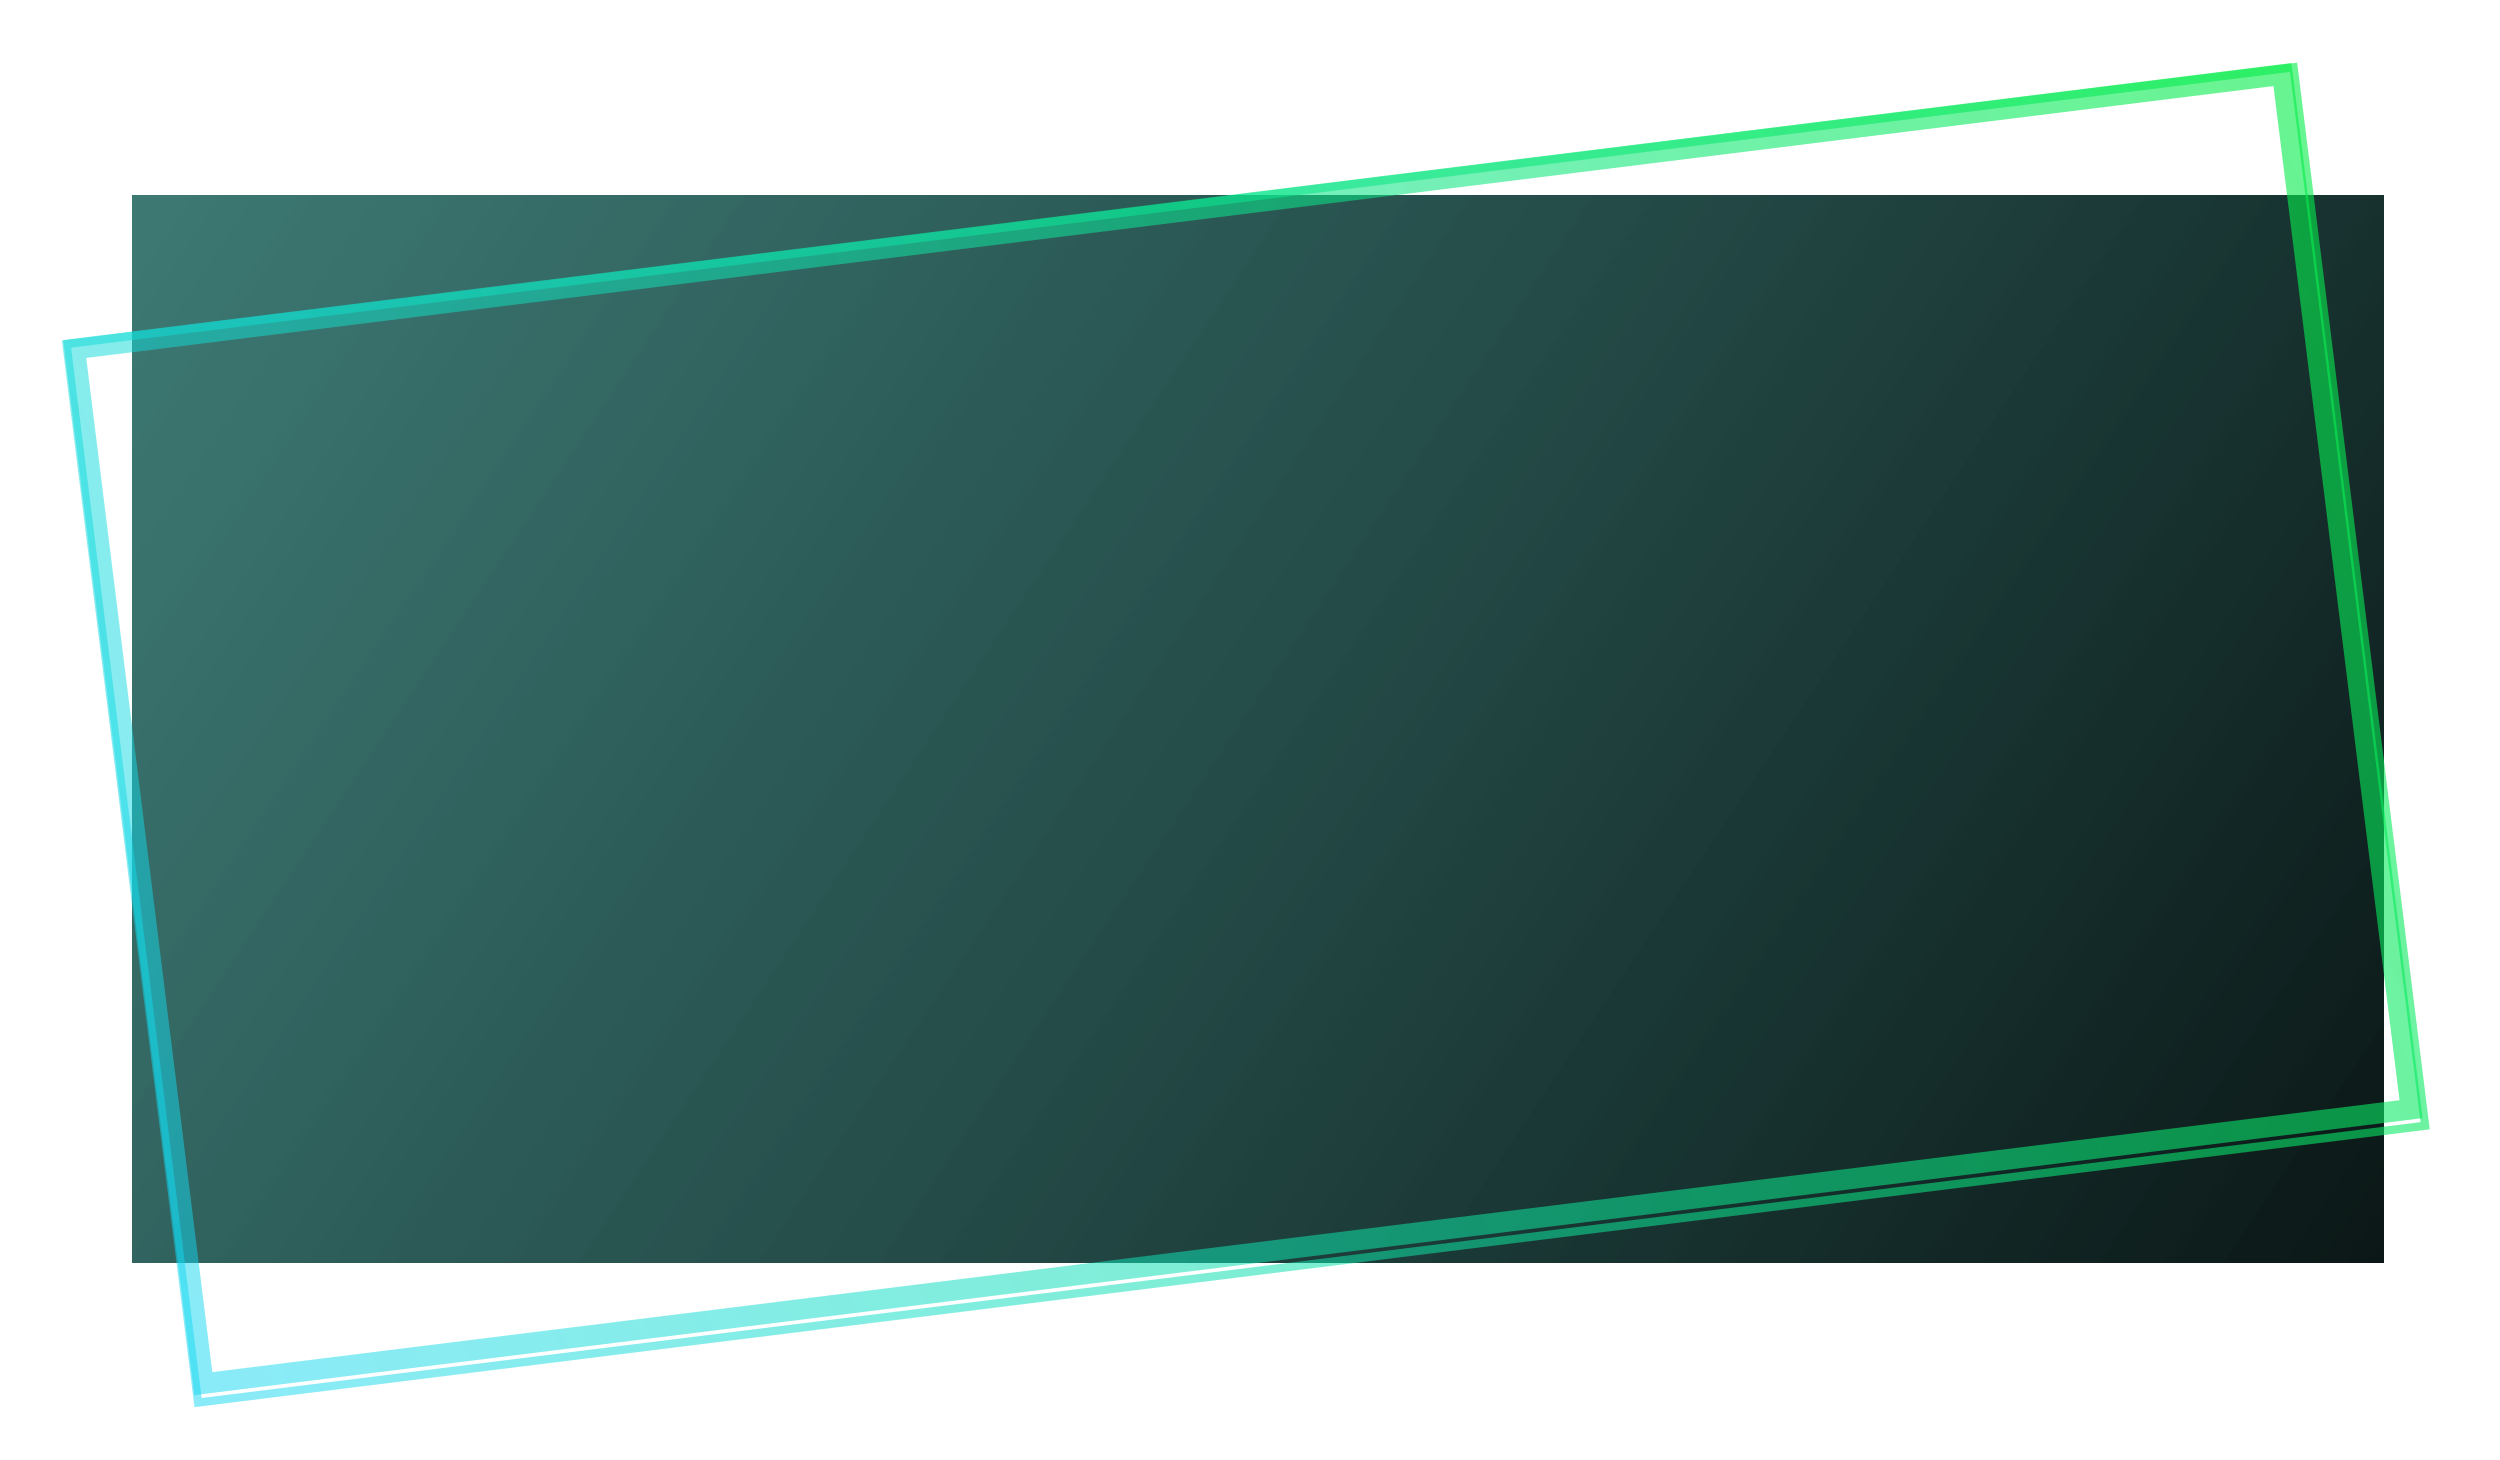 <svg width="606" height="354" viewBox="0 0 606 354" fill="none" xmlns="http://www.w3.org/2000/svg">
<g filter="url(#filter0_d_2113_5938)">
<rect x="32" y="47.19" width="546" height="259" fill="url(#paint0_linear_2113_5938)" shape-rendering="crispEdges"/>
</g>
<g filter="url(#filter1_f_2113_5938)">
<rect x="18.113" y="84.588" width="539.269" height="252.728" transform="rotate(-7.086 18.113 84.588)" stroke="url(#paint1_linear_2113_5938)" stroke-opacity="0.61" stroke-width="5"/>
</g>
<rect x="16.116" y="83.41" width="544" height="258.548" transform="rotate(-7.086 16.116 83.41)" stroke="url(#paint2_linear_2113_5938)" stroke-opacity="0.61" stroke-width="2"/>
<defs>
<filter id="filter0_d_2113_5938" x="4" y="19.189" width="602" height="315" filterUnits="userSpaceOnUse" color-interpolation-filters="sRGB">
<feFlood flood-opacity="0" result="BackgroundImageFix"/>
<feColorMatrix in="SourceAlpha" type="matrix" values="0 0 0 0 0 0 0 0 0 0 0 0 0 0 0 0 0 0 127 0" result="hardAlpha"/>
<feMorphology radius="9" operator="dilate" in="SourceAlpha" result="effect1_dropShadow_2113_5938"/>
<feOffset/>
<feGaussianBlur stdDeviation="9.5"/>
<feComposite in2="hardAlpha" operator="out"/>
<feColorMatrix type="matrix" values="0 0 0 0 0.027 0 0 0 0 0.929 0 0 0 0 0.767 0 0 0 0.14 0"/>
<feBlend mode="normal" in2="BackgroundImageFix" result="effect1_dropShadow_2113_5938"/>
<feBlend mode="normal" in="SourceGraphic" in2="effect1_dropShadow_2113_5938" result="shape"/>
</filter>
<filter id="filter1_f_2113_5938" x="0.324" y="0.278" width="601.902" height="352.897" filterUnits="userSpaceOnUse" color-interpolation-filters="sRGB">
<feFlood flood-opacity="0" result="BackgroundImageFix"/>
<feBlend mode="normal" in="SourceGraphic" in2="BackgroundImageFix" result="shape"/>
<feGaussianBlur stdDeviation="7.5" result="effect1_foregroundBlur_2113_5938"/>
</filter>
<linearGradient id="paint0_linear_2113_5938" x1="-2.632" y1="39.598" x2="622.412" y2="457.45" gradientUnits="userSpaceOnUse">
<stop stop-color="#04554E" stop-opacity="0.76"/>
<stop offset="1"/>
</linearGradient>
<linearGradient id="paint1_linear_2113_5938" x1="559.593" y1="67.839" x2="-46.42" y2="292.574" gradientUnits="userSpaceOnUse">
<stop stop-color="#07ED47"/>
<stop offset="1" stop-color="#16D5FF" stop-opacity="0.8"/>
</linearGradient>
<linearGradient id="paint2_linear_2113_5938" x1="561" y1="67.804" x2="-48.066" y2="291.938" gradientUnits="userSpaceOnUse">
<stop stop-color="#07ED47"/>
<stop offset="1" stop-color="#16D5FF" stop-opacity="0.8"/>
</linearGradient>
</defs>
</svg>
